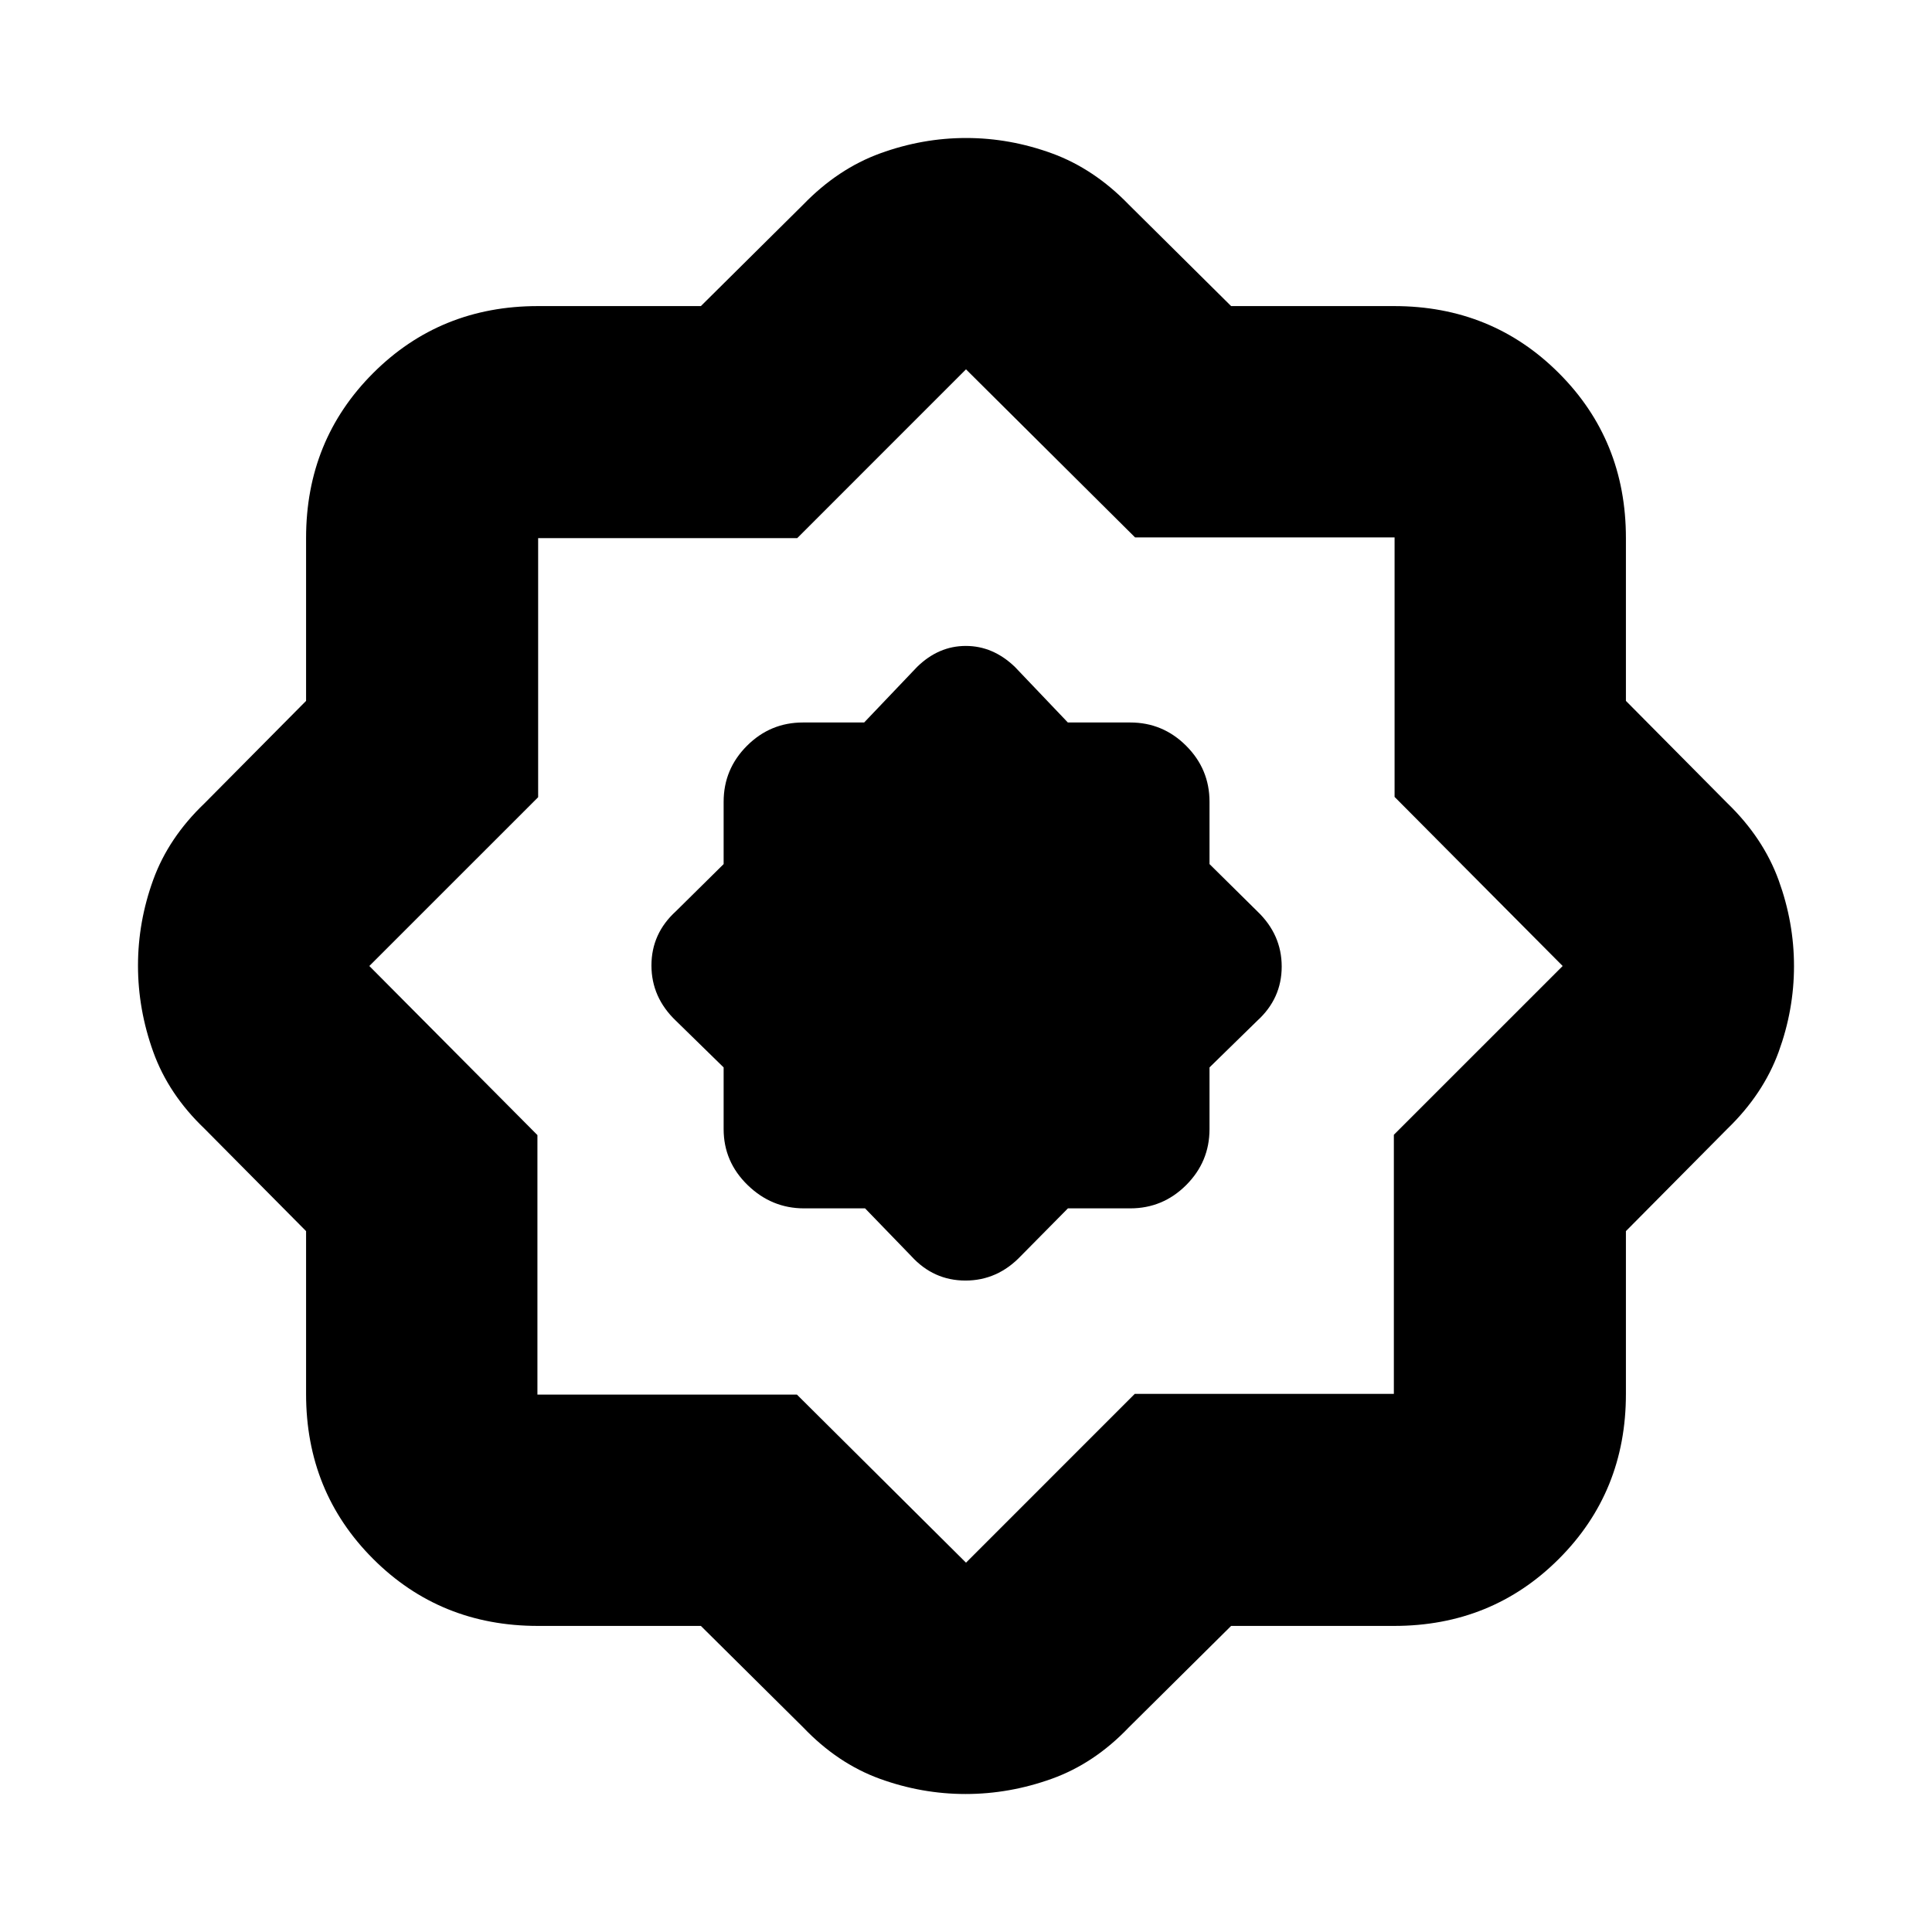 <svg xmlns="http://www.w3.org/2000/svg" height="20" viewBox="0 -960 960 960" width="20"><path d="m429.85-359.57 22.93 23.7q11.07 12.17 26.95 12.17 15.88 0 27.49-12.17l23.42-23.7h30.97q16.21 0 27.8-11.58Q601-382.74 601-398.96v-30.65l23.7-23.17q12.17-11.07 12.17-26.95 0-15.88-12.17-27.49L601-530.64v-30.97q0-16.21-11.59-27.8T561.61-601h-31l-26.31-27.61q-10.85-10.43-24.39-10.43-13.54 0-24.21 10.43L429.39-601h-30.43q-16.22 0-27.81 11.59-11.58 11.59-11.58 27.8v30.97l-23.7 23.42q-12.17 11.07-12.17 26.95 0 15.88 12.17 27.49l23.7 23.17v30.65q0 16.22 11.92 27.81 11.91 11.58 28.03 11.58h30.33Zm-81.59 207.48H267.3q-48.59 0-81.9-33.31t-33.31-81.9v-80.96l-50.44-50.87q-17.87-17.05-25.48-38.15-7.6-21.1-7.6-42.92 0-21.83 7.6-42.72 7.61-20.88 25.48-37.95l50.44-50.87v-80.96q0-48.59 33.31-81.9t81.9-33.31h80.96l50.87-50.44q17.26-17.82 38.24-25.45 20.98-7.63 42.68-7.63 21.71 0 42.63 7.63 20.93 7.63 38.19 25.45l50.87 50.44h80.96q48.59 0 81.9 33.31t33.31 81.9v80.96l50.44 50.87q17.82 17.26 25.45 38.24 7.63 20.98 7.63 42.68 0 21.71-7.63 42.63-7.63 20.93-25.45 38.19l-50.44 50.87v80.96q0 48.59-33.31 81.9t-81.9 33.31h-80.96l-50.87 50.44q-17.05 17.87-38.15 25.48-21.1 7.6-42.92 7.6-21.83 0-42.72-7.6-20.88-7.61-37.95-25.48l-50.87-50.44Zm47.72-114.95L480-183.52l83.87-83.88H692.6v-128.73L776.48-480l-83.52-84.02v-128.94H564.02L480-776.48l-83.87 83.88H267.4v128.73L183.52-480l83.52 84.02v128.94h128.94ZM480-480Z"/></svg>